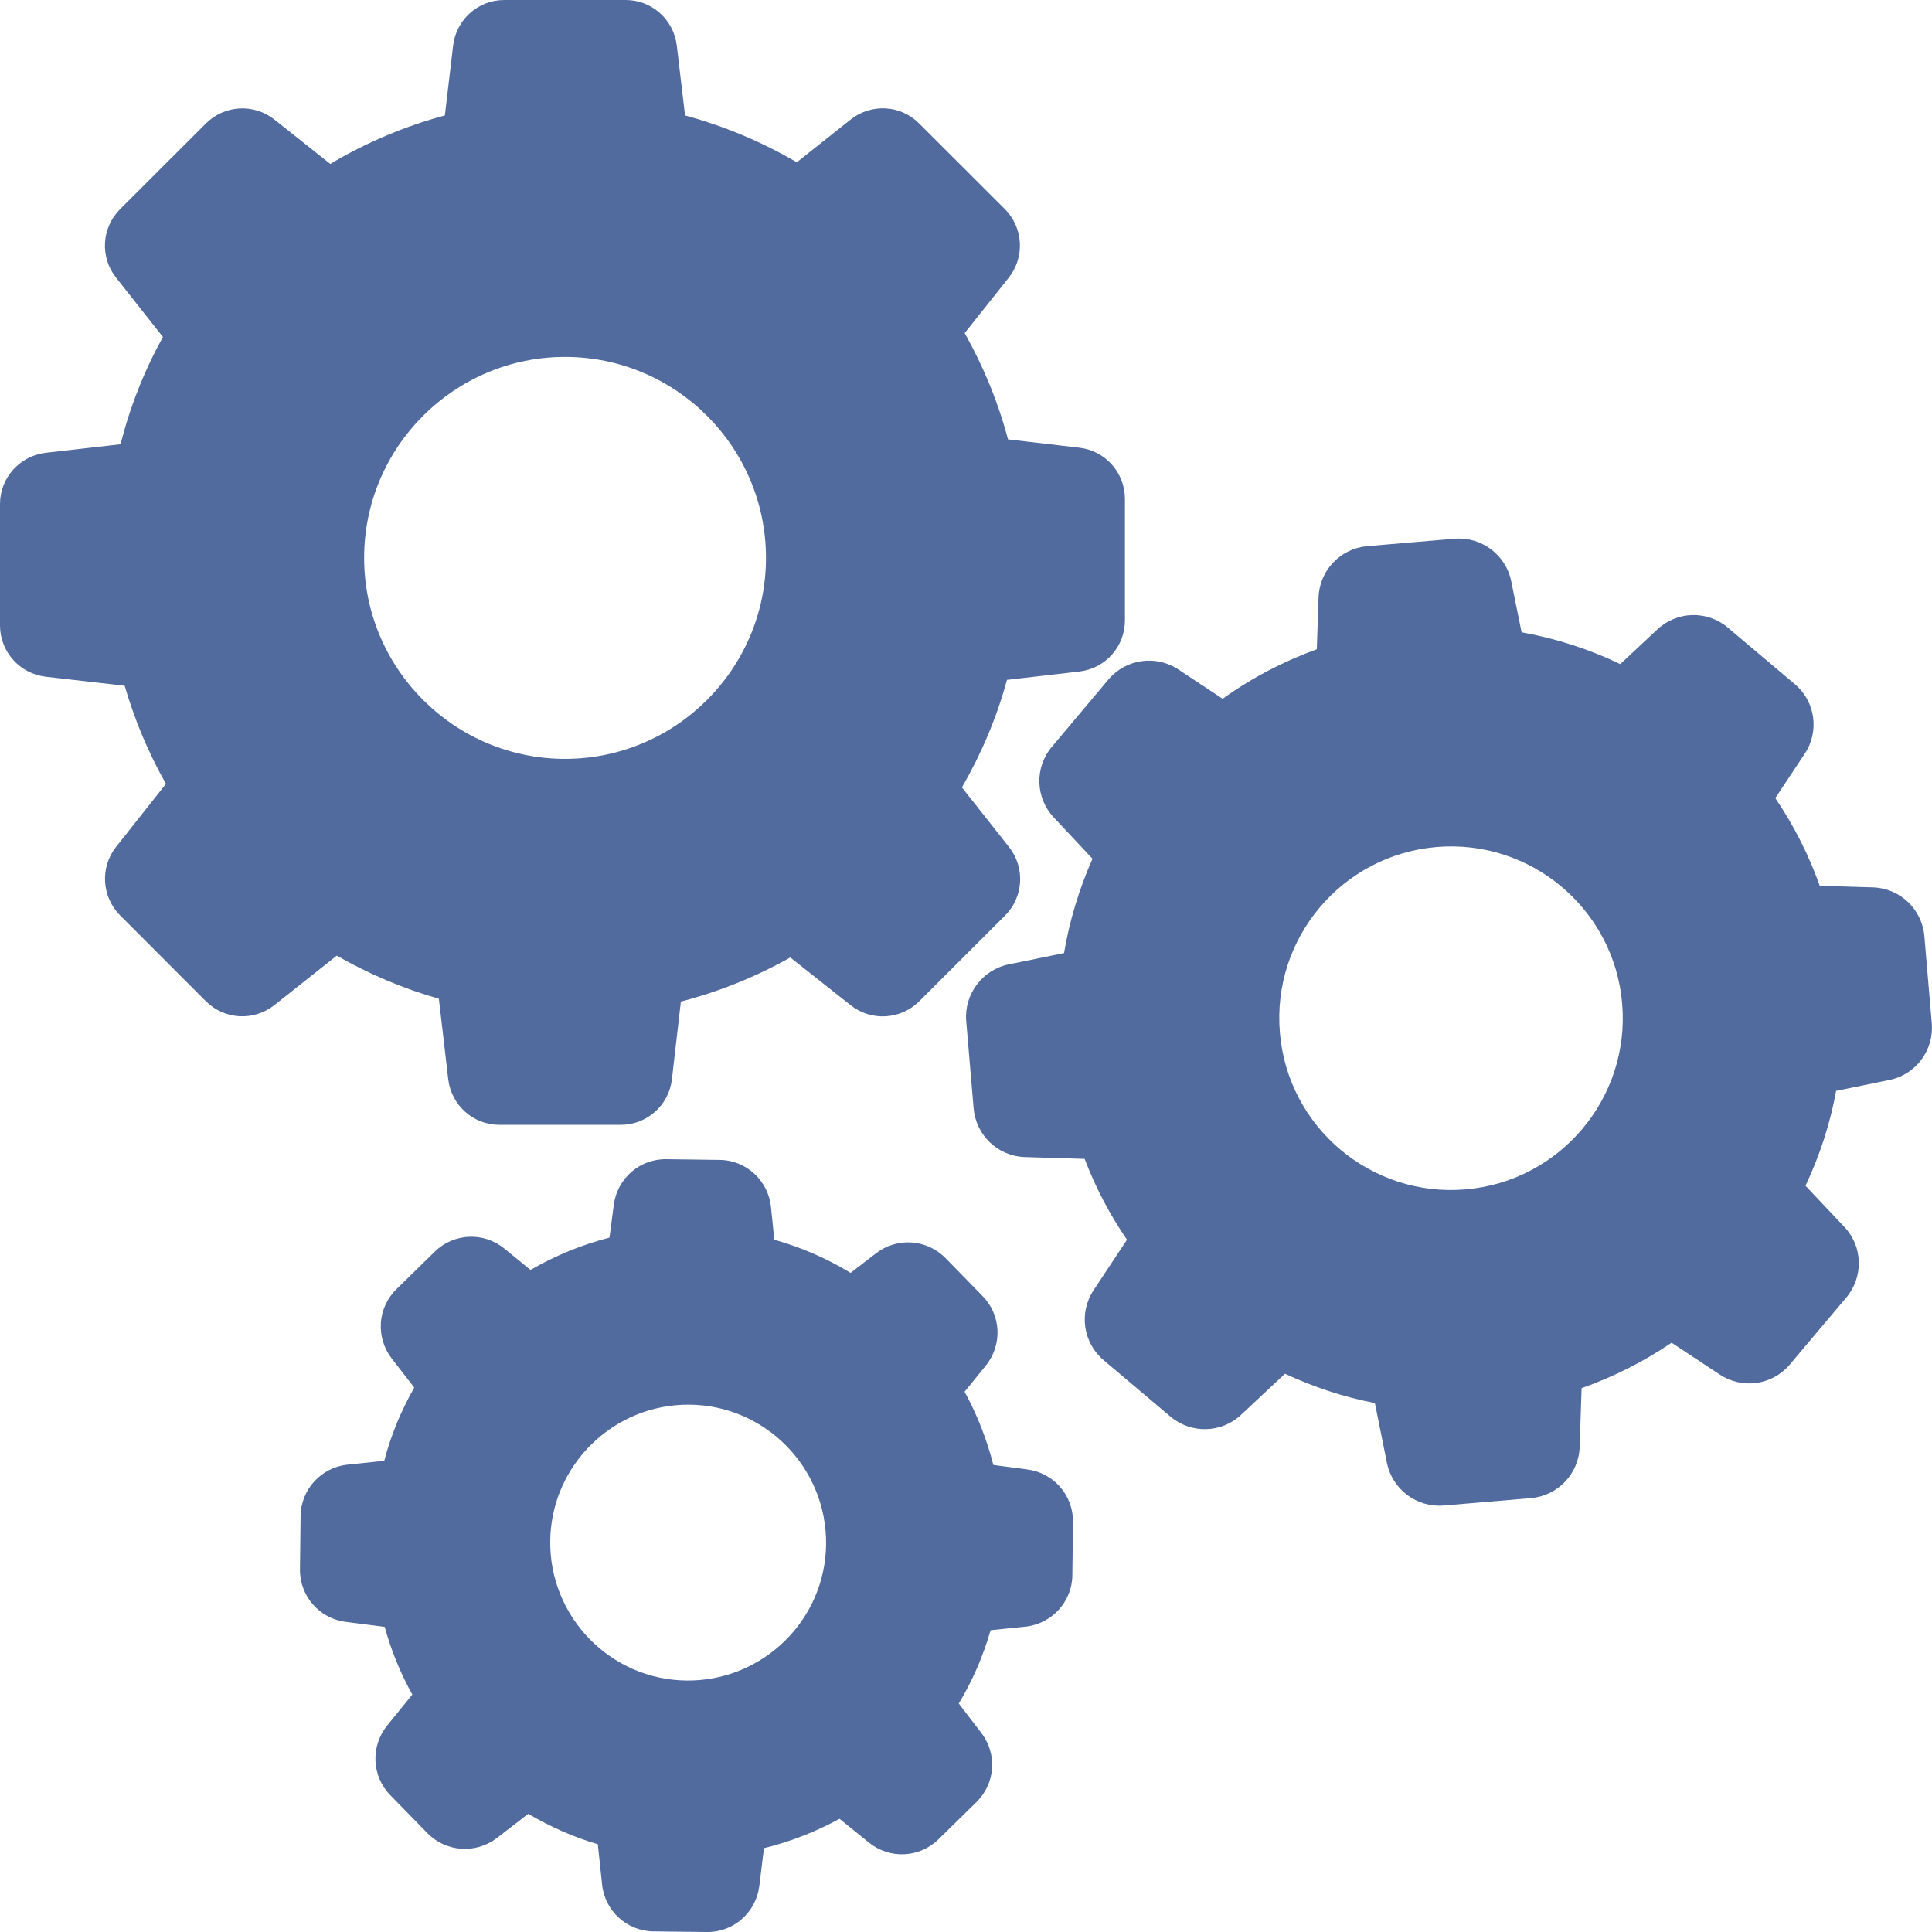 <?xml version="1.0" encoding="UTF-8"?>
<svg width="19px" height="19px" viewBox="0 0 19 19" version="1.1" xmlns="http://www.w3.org/2000/svg" xmlns:xlink="http://www.w3.org/1999/xlink">
    <!-- Generator: Sketch 40.3 (33839) - http://www.bohemiancoding.com/sketch -->
    <title>Icon - Global Configuration</title>
    <desc>Created with Sketch.</desc>
    <defs></defs>
    <g id="❏-B1-Global-Navigation" stroke="none" stroke-width="1" fill="none" fill-rule="evenodd">
        <g id="Nav_01" transform="translate(-1255, -59)">
            <g id="nav-/-navbar-1st">
                <g transform="translate(0, 35)">
                    <g id="navbar-1st">
                        <g id="Icon---Global-Configuration">
                            <g transform="translate(1255, 24)">
                                <rect id="trans-frame" x="0" y="0" width="19" height="19"></rect>
                                <g fill="#516B9F">
                                    <path d="M5.557,3.51 C6.646,3.51 7.533,4.397 7.533,5.486 C7.533,6.576 6.646,7.463 5.557,7.463 C4.468,7.463 3.581,6.576 3.581,5.486 C3.581,4.397 4.468,3.51 5.557,3.51 L5.557,3.51 Z M1.226,6.744 C1.324,7.081 1.46,7.405 1.632,7.709 L1.142,8.328 C0.982,8.531 1,8.819 1.18,9.001 L2.025,9.847 C2.207,10.028 2.495,10.045 2.698,9.885 L3.312,9.398 C3.629,9.58 3.965,9.722 4.316,9.822 L4.408,10.613 C4.438,10.869 4.654,11.062 4.91,11.062 L6.105,11.062 C6.362,11.062 6.579,10.869 6.608,10.613 L6.696,9.85 C7.073,9.752 7.434,9.606 7.772,9.416 L8.366,9.886 C8.569,10.046 8.857,10.028 9.039,9.848 L9.885,9.003 C10.066,8.821 10.083,8.533 9.923,8.33 L9.46,7.744 C9.652,7.411 9.802,7.057 9.903,6.686 L10.615,6.604 C10.872,6.574 11.063,6.358 11.063,6.102 L11.063,4.907 C11.063,4.65 10.872,4.433 10.615,4.403 L9.913,4.321 C9.816,3.955 9.672,3.605 9.487,3.276 L9.921,2.73 C10.081,2.527 10.063,2.239 9.883,2.057 L9.039,1.214 C8.857,1.031 8.569,1.015 8.366,1.175 L7.836,1.596 C7.491,1.394 7.123,1.24 6.737,1.135 L6.656,0.449 C6.626,0.193 6.41,0 6.154,0 L4.958,0 C4.702,0 4.486,0.193 4.456,0.449 L4.375,1.135 C3.979,1.242 3.601,1.402 3.248,1.612 L2.698,1.175 C2.495,1.015 2.207,1.033 2.025,1.214 L1.18,2.058 C0.998,2.241 0.982,2.53 1.142,2.731 L1.602,3.314 C1.418,3.647 1.278,4.001 1.186,4.369 L0.449,4.453 C0.193,4.484 0,4.7 0,4.956 L0,6.151 C0,6.408 0.193,6.625 0.449,6.655 L1.226,6.744 Z" id="Fill-1"></path>
                                    <path d="M14.412,11.697 C13.483,11.776 12.664,11.084 12.587,10.156 C12.507,9.227 13.199,8.408 14.128,8.33 C15.056,8.251 15.876,8.942 15.953,9.871 C16.032,10.8 15.341,11.619 14.412,11.697 M17.651,6.728 L16.992,6.172 C16.789,6 16.491,6.009 16.298,6.191 L15.934,6.531 C15.627,6.383 15.301,6.279 14.964,6.218 L14.862,5.716 C14.81,5.457 14.569,5.276 14.305,5.298 L13.446,5.371 C13.183,5.394 12.976,5.609 12.967,5.875 L12.95,6.385 C12.62,6.505 12.309,6.667 12.024,6.872 L11.589,6.584 C11.368,6.438 11.073,6.479 10.901,6.682 L10.344,7.345 C10.173,7.548 10.182,7.846 10.363,8.039 L10.744,8.445 C10.613,8.742 10.518,9.053 10.464,9.373 L9.92,9.484 C9.661,9.537 9.481,9.777 9.502,10.04 L9.575,10.9 C9.598,11.164 9.813,11.371 10.079,11.379 L10.667,11.397 C10.773,11.678 10.913,11.943 11.083,12.192 L10.755,12.688 C10.608,12.91 10.651,13.205 10.853,13.376 L11.511,13.932 C11.714,14.103 12.014,14.095 12.206,13.913 L12.637,13.51 C12.919,13.641 13.216,13.74 13.521,13.798 L13.64,14.388 C13.693,14.648 13.933,14.827 14.197,14.806 L15.056,14.733 C15.32,14.71 15.527,14.494 15.535,14.229 L15.554,13.652 C15.867,13.541 16.165,13.391 16.439,13.205 L16.913,13.518 C17.135,13.665 17.43,13.622 17.601,13.42 L18.157,12.761 C18.328,12.558 18.321,12.259 18.139,12.067 L17.756,11.661 C17.896,11.364 17.999,11.05 18.057,10.728 L18.58,10.621 C18.839,10.57 19.019,10.33 18.998,10.066 L18.925,9.206 C18.902,8.942 18.687,8.736 18.421,8.727 L17.896,8.711 C17.787,8.405 17.641,8.117 17.459,7.849 L17.745,7.418 C17.896,7.196 17.854,6.9 17.651,6.728" id="Fill-4"></path>
                                    <path d="M6.784,13.814 C7.532,13.823 8.132,14.439 8.124,15.187 C8.116,15.935 7.499,16.535 6.751,16.527 C6.003,16.519 5.403,15.902 5.411,15.154 C5.42,14.406 6.036,13.806 6.784,13.814 L6.784,13.814 Z M3.418,14.404 C3.158,14.431 2.958,14.649 2.956,14.911 L2.95,15.432 C2.946,15.694 3.14,15.917 3.399,15.95 L3.783,15.999 C3.847,16.232 3.938,16.455 4.055,16.665 L3.807,16.97 C3.643,17.174 3.655,17.467 3.838,17.654 L4.203,18.028 C4.387,18.215 4.679,18.235 4.888,18.075 L5.195,17.838 C5.411,17.965 5.64,18.067 5.879,18.137 L5.921,18.532 C5.947,18.792 6.166,18.992 6.427,18.994 L6.949,19 C7.211,19.005 7.433,18.811 7.467,18.551 L7.513,18.176 C7.773,18.112 8.021,18.015 8.256,17.887 L8.544,18.12 C8.748,18.285 9.041,18.273 9.229,18.089 L9.601,17.724 C9.79,17.54 9.81,17.248 9.649,17.04 L9.429,16.753 C9.565,16.527 9.669,16.286 9.742,16.032 L10.084,15.997 C10.344,15.97 10.544,15.751 10.546,15.49 L10.552,14.968 C10.556,14.706 10.362,14.484 10.102,14.451 L9.769,14.407 C9.705,14.156 9.61,13.913 9.486,13.687 L9.695,13.43 C9.859,13.226 9.847,12.934 9.664,12.747 L9.299,12.373 C9.115,12.186 8.823,12.165 8.614,12.326 L8.365,12.518 C8.13,12.375 7.878,12.266 7.615,12.192 L7.582,11.869 C7.555,11.609 7.336,11.408 7.075,11.407 L6.553,11.4 C6.291,11.396 6.069,11.59 6.036,11.85 L5.994,12.171 C5.722,12.241 5.461,12.348 5.217,12.489 L4.959,12.278 C4.756,12.113 4.463,12.126 4.276,12.309 L3.901,12.676 C3.712,12.859 3.692,13.153 3.853,13.361 L4.074,13.646 C3.945,13.872 3.845,14.113 3.779,14.366 L3.418,14.404 Z" id="Fill-7"></path>
                                </g>
                            </g>
                        </g>
                    </g>
                </g>
            </g>
        </g>
    </g>
</svg>
